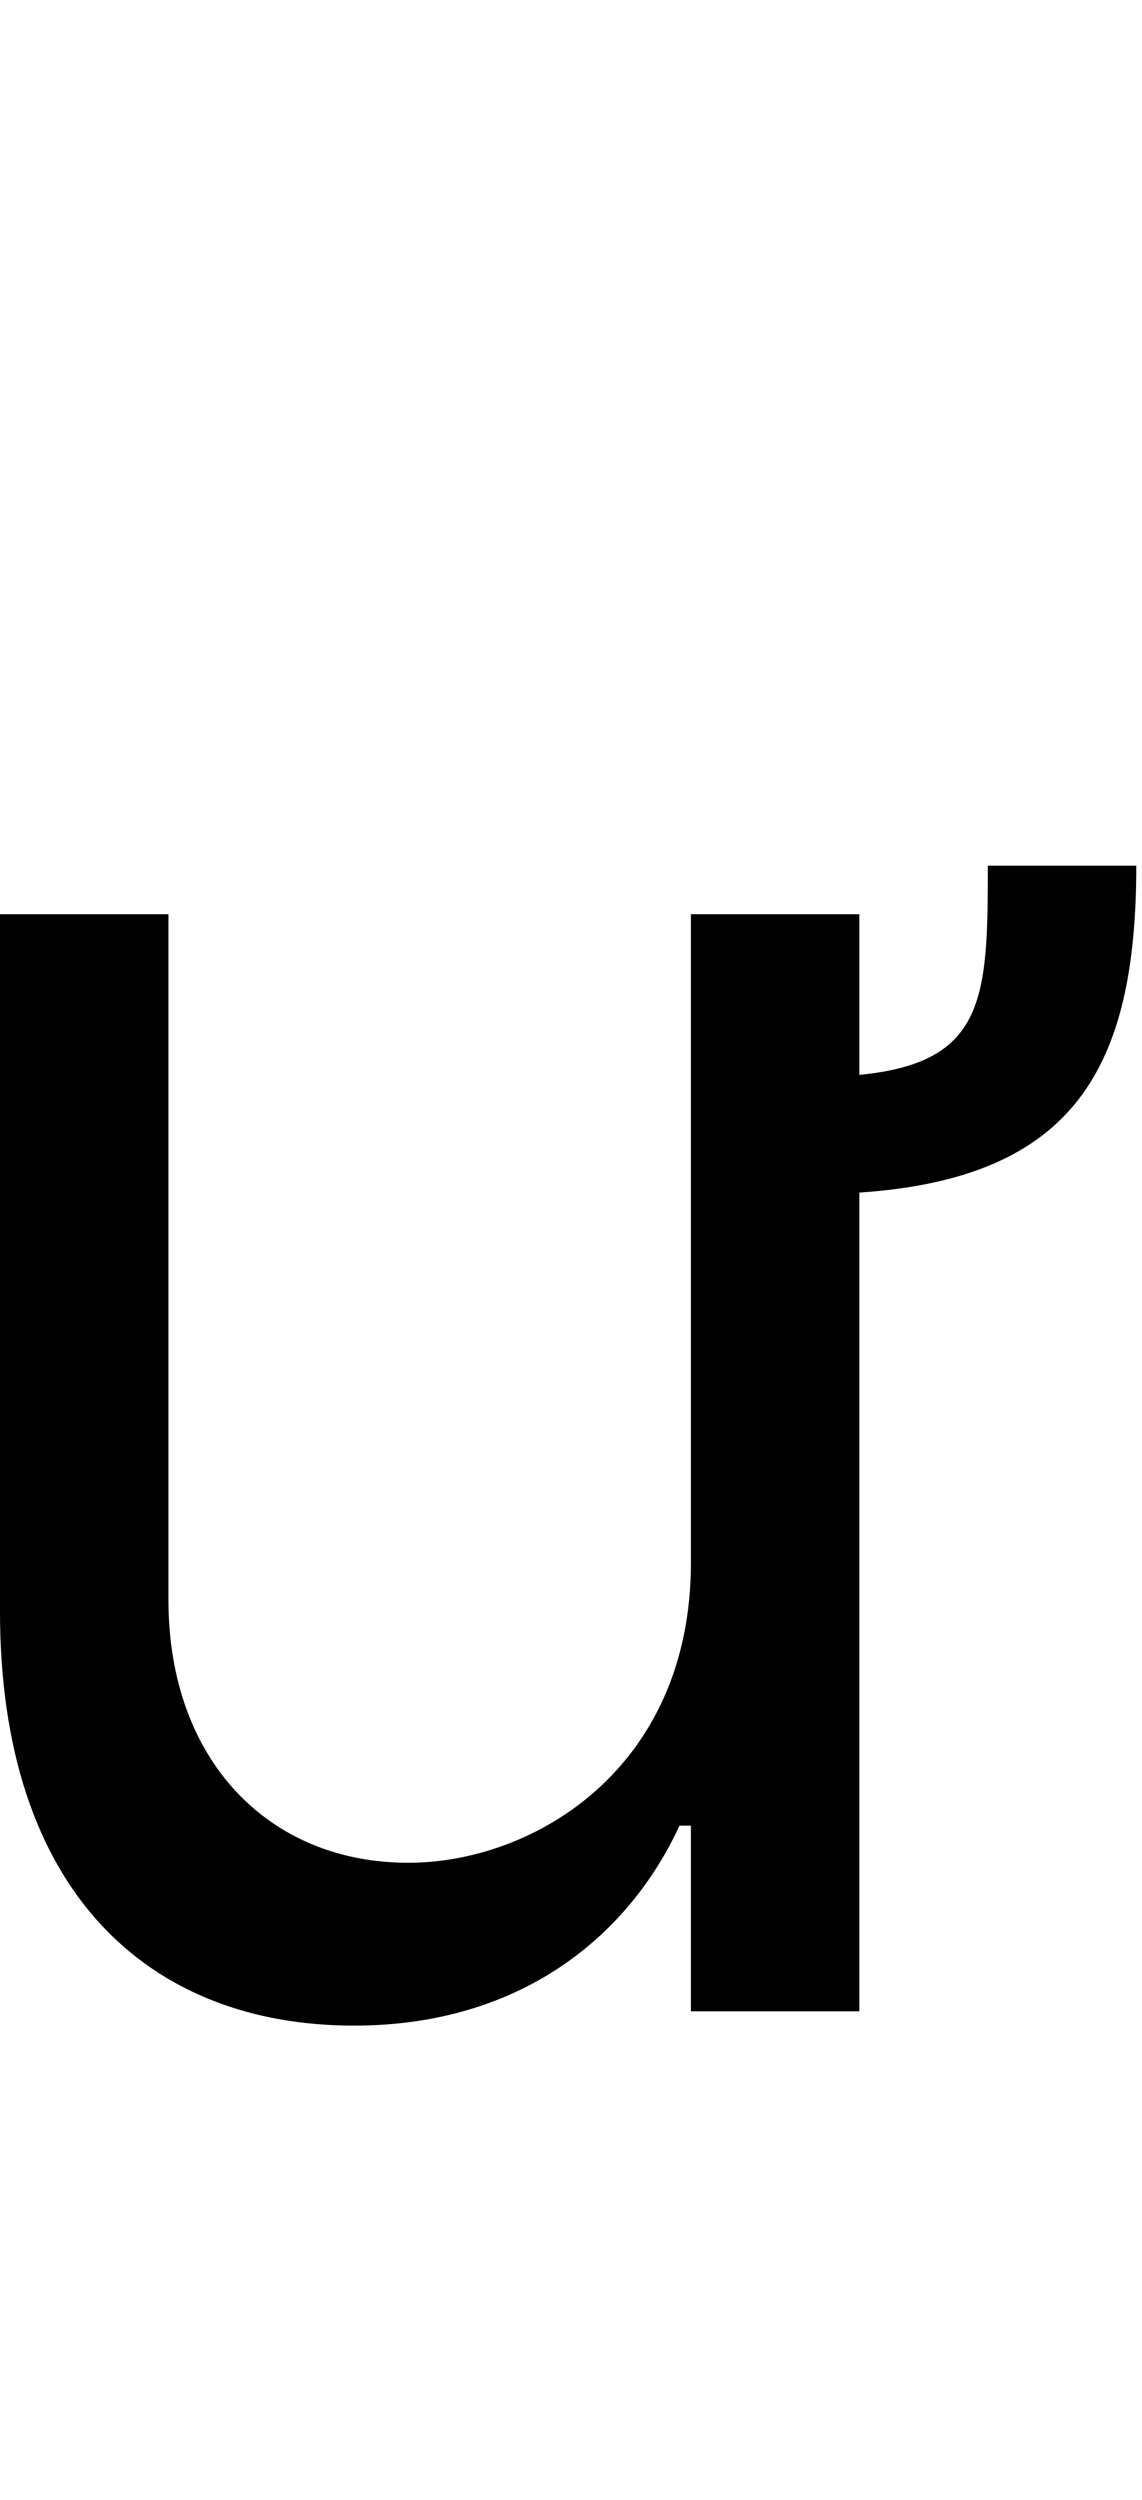 <svg id="svg-uhorn" xmlns="http://www.w3.org/2000/svg" width="160" height="350"><path d="M1600 -1604C1600 -1418.423 1596.816 -1328.368 1420 -1311.108V-1536H1184V-628C1184 -340 964 -208 788 -208C592 -208 452 -352 452 -576V-1536H216V-560C216 -168 424 20 712 20C944 20 1096 -104 1168 -260H1184V0H1420V-1146.302C1721.542 -1166.622 1808 -1321.332 1808 -1604Z" transform="translate(-21.6 281.6) scale(0.1)"/></svg>
